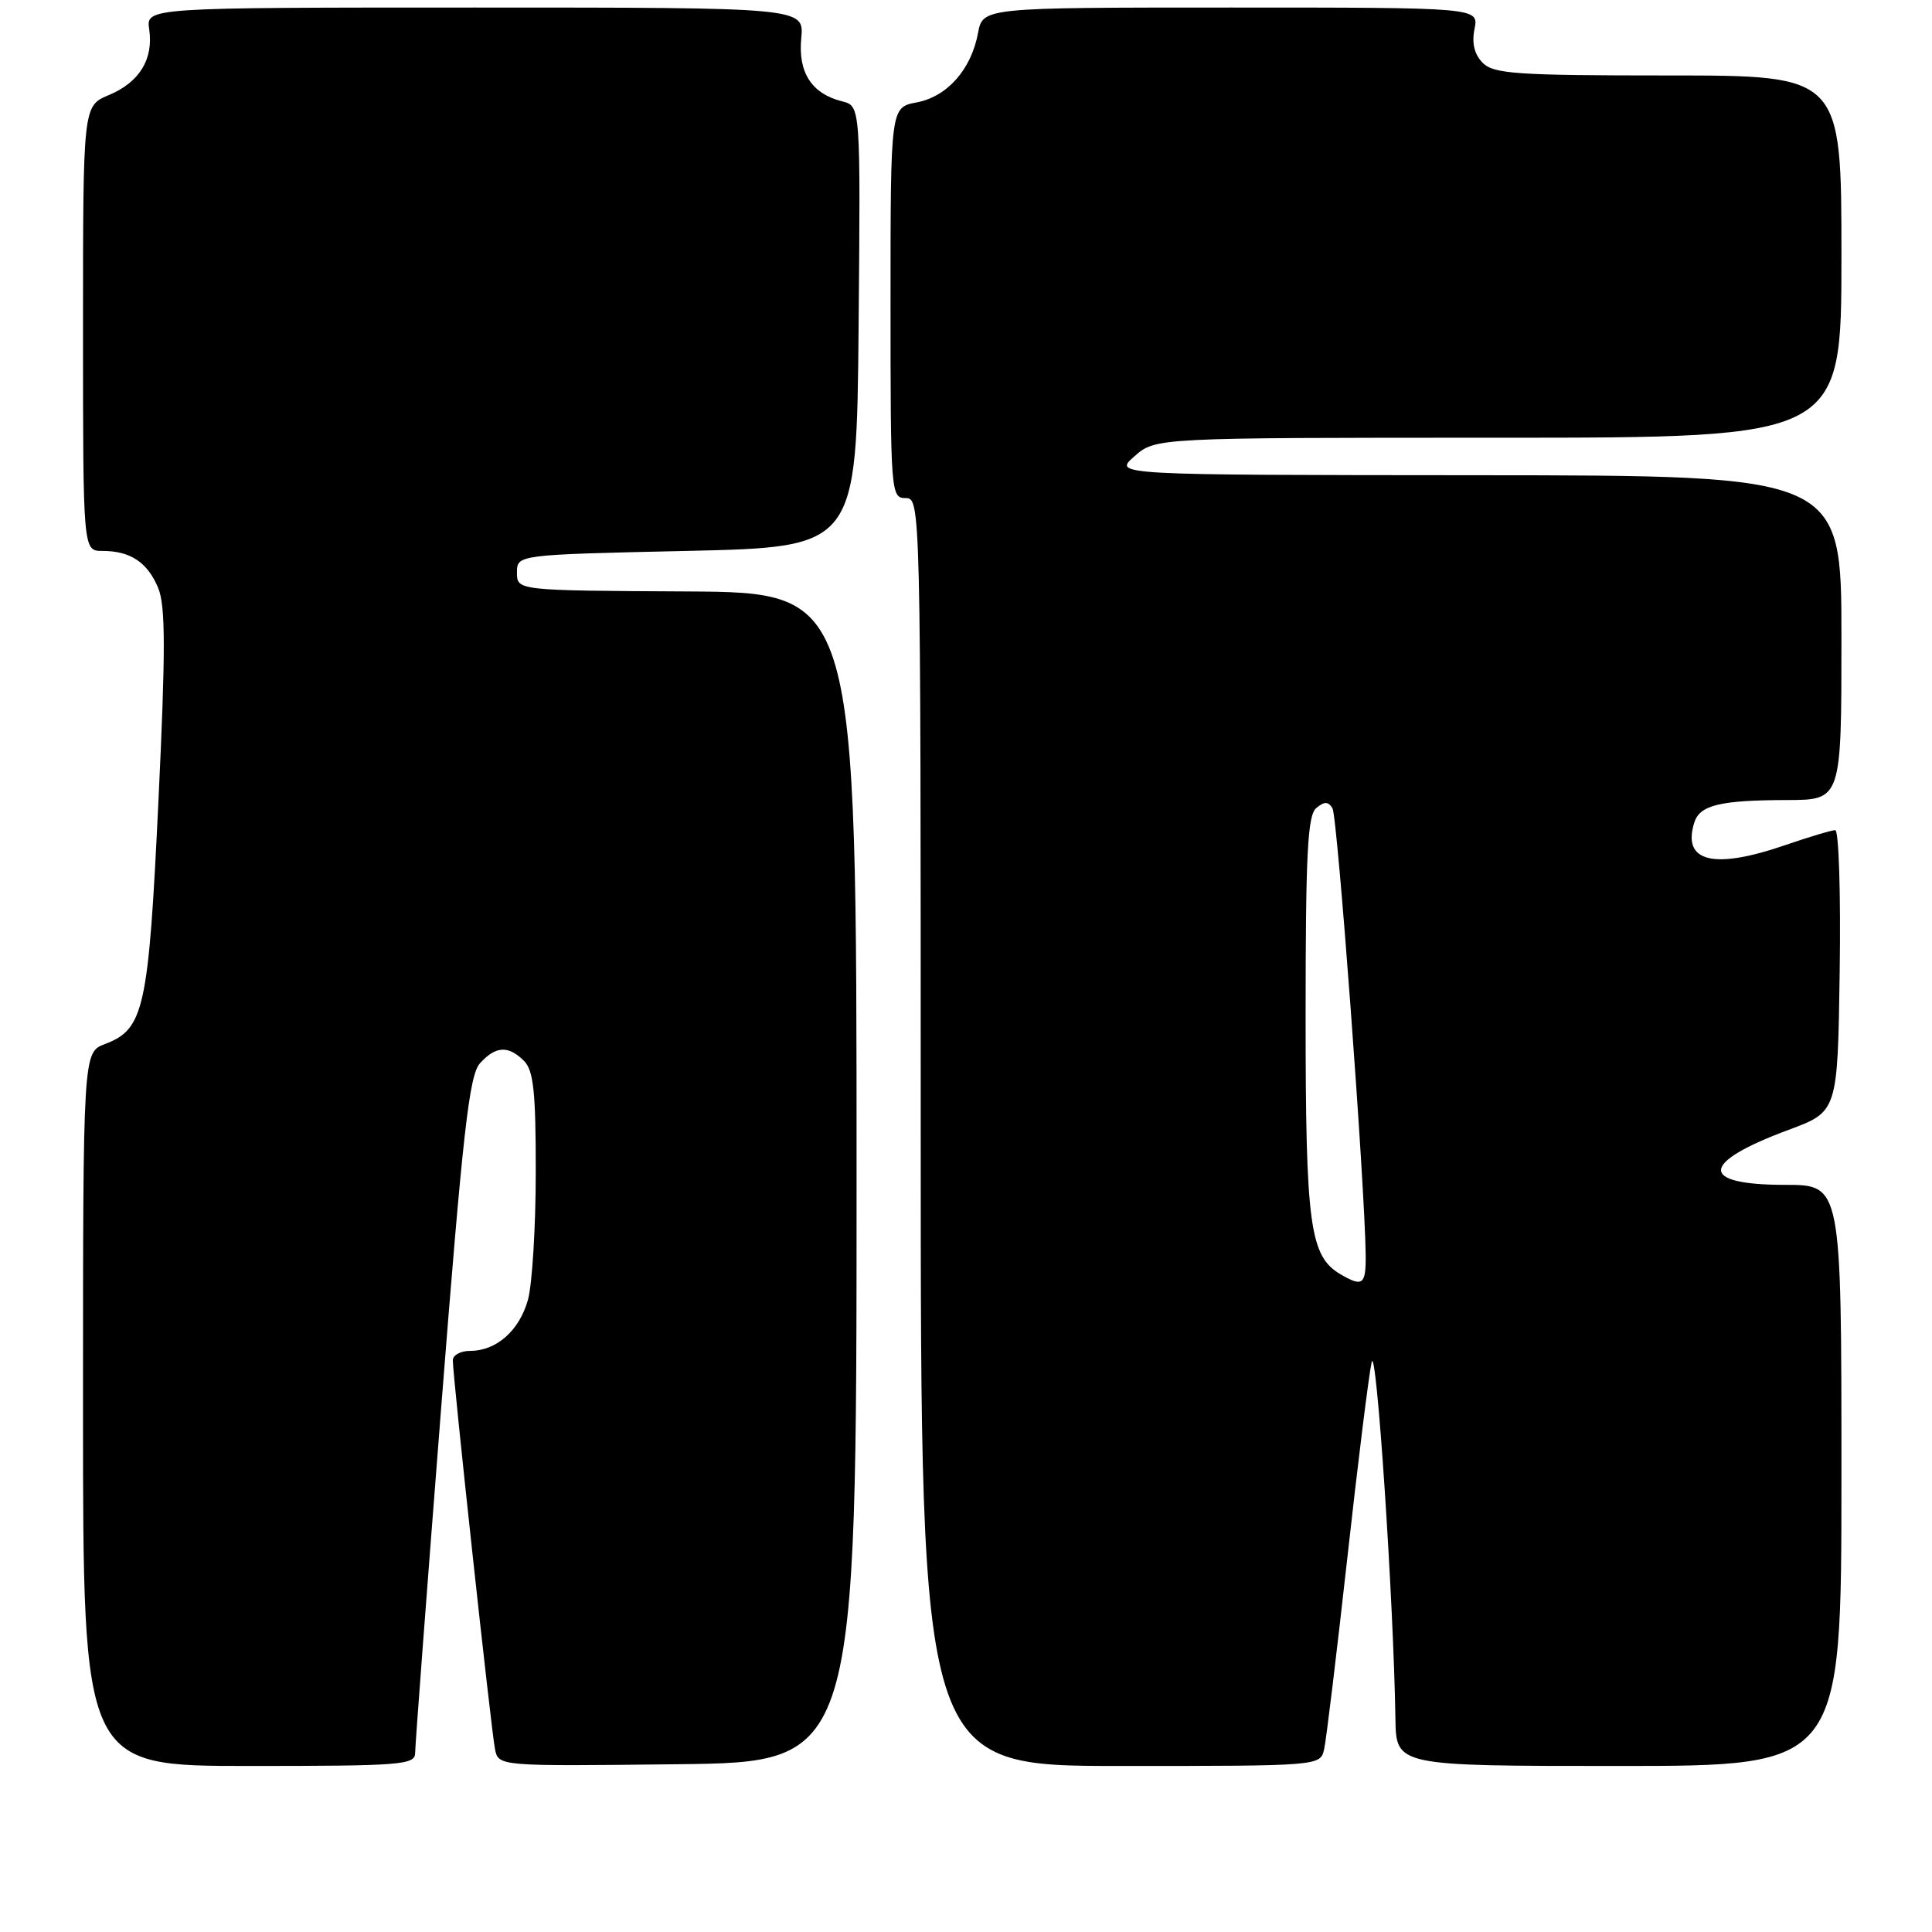 <?xml version="1.0" encoding="UTF-8" standalone="no"?>
<!DOCTYPE svg PUBLIC "-//W3C//DTD SVG 1.1//EN" "http://www.w3.org/Graphics/SVG/1.1/DTD/svg11.dtd" >
<svg xmlns="http://www.w3.org/2000/svg" xmlns:xlink="http://www.w3.org/1999/xlink" version="1.1" viewBox="0 0 256 256">
 <g >
 <path fill="currentColor"
d=" M 55.01 232.25 C 55.01 231.29 56.56 210.76 58.45 186.64 C 61.33 149.91 62.17 142.47 63.60 140.89 C 65.68 138.59 67.35 138.50 69.43 140.57 C 70.70 141.84 71.00 144.67 70.99 155.32 C 70.99 162.57 70.52 170.17 69.96 172.22 C 68.82 176.32 65.78 179.00 62.28 179.00 C 61.02 179.00 60.00 179.56 60.00 180.25 C 59.99 182.31 65.09 229.32 65.59 231.77 C 66.05 234.04 66.05 234.04 89.77 233.77 C 113.50 233.50 113.50 233.50 113.50 156.00 C 113.50 78.50 113.50 78.50 91.00 78.37 C 68.50 78.25 68.50 78.25 68.50 75.87 C 68.50 73.50 68.50 73.50 91.00 73.00 C 113.50 72.50 113.50 72.50 113.77 43.27 C 114.03 14.05 114.03 14.05 111.59 13.43 C 107.55 12.42 105.73 9.61 106.17 5.05 C 106.55 1.00 106.55 1.00 62.95 1.00 C 19.35 1.00 19.35 1.00 19.77 3.89 C 20.35 7.85 18.48 10.90 14.42 12.60 C 11.00 14.03 11.00 14.03 11.00 43.51 C 11.00 73.00 11.00 73.00 13.57 73.00 C 17.28 73.00 19.55 74.51 20.96 77.91 C 21.94 80.28 21.95 86.14 20.99 106.20 C 19.68 133.73 19.09 136.38 13.91 138.34 C 11.00 139.44 11.00 139.44 11.00 186.72 C 11.00 234.00 11.00 234.00 33.00 234.00 C 53.28 234.00 55.00 233.86 55.01 232.25 Z  M 175.46 231.75 C 175.74 230.51 177.11 219.15 178.52 206.50 C 179.92 193.85 181.38 182.15 181.75 180.50 C 182.37 177.76 184.66 212.02 184.90 227.75 C 185.00 234.00 185.00 234.00 214.50 234.00 C 244.00 234.00 244.00 234.00 244.00 195.50 C 244.00 157.00 244.00 157.00 236.56 157.00 C 225.05 157.00 225.23 154.08 237.00 149.71 C 243.50 147.30 243.50 147.30 243.77 128.65 C 243.92 118.39 243.65 110.00 243.18 110.00 C 242.70 110.00 239.70 110.90 236.50 112.00 C 227.02 115.26 222.85 114.21 224.51 108.97 C 225.24 106.68 227.93 106.03 236.75 106.01 C 244.00 106.00 244.00 106.00 244.00 84.50 C 244.00 63.00 244.00 63.00 195.75 62.97 C 147.50 62.94 147.50 62.94 150.31 60.47 C 153.11 58.00 153.11 58.00 198.56 58.00 C 244.00 58.00 244.00 58.00 244.00 34.00 C 244.00 10.00 244.00 10.00 221.07 10.00 C 201.02 10.00 197.93 9.79 196.48 8.34 C 195.36 7.21 195.00 5.75 195.38 3.84 C 195.95 1.00 195.95 1.00 163.09 1.00 C 130.22 1.00 130.22 1.00 129.59 4.40 C 128.68 9.23 125.50 12.81 121.46 13.57 C 118.00 14.22 118.00 14.22 118.00 40.11 C 118.00 65.33 118.05 66.00 120.00 66.00 C 121.98 66.00 122.00 66.67 122.00 150.00 C 122.00 234.00 122.00 234.00 148.48 234.00 C 174.96 234.00 174.96 234.00 175.46 231.75 Z  M 177.66 168.87 C 173.55 166.48 173.00 162.44 173.00 134.65 C 173.00 113.14 173.26 108.03 174.41 107.07 C 175.49 106.18 176.00 106.18 176.56 107.10 C 177.22 108.17 180.85 156.98 180.96 166.25 C 181.00 170.23 180.58 170.57 177.66 168.87 Z "/>
</g>
</svg>